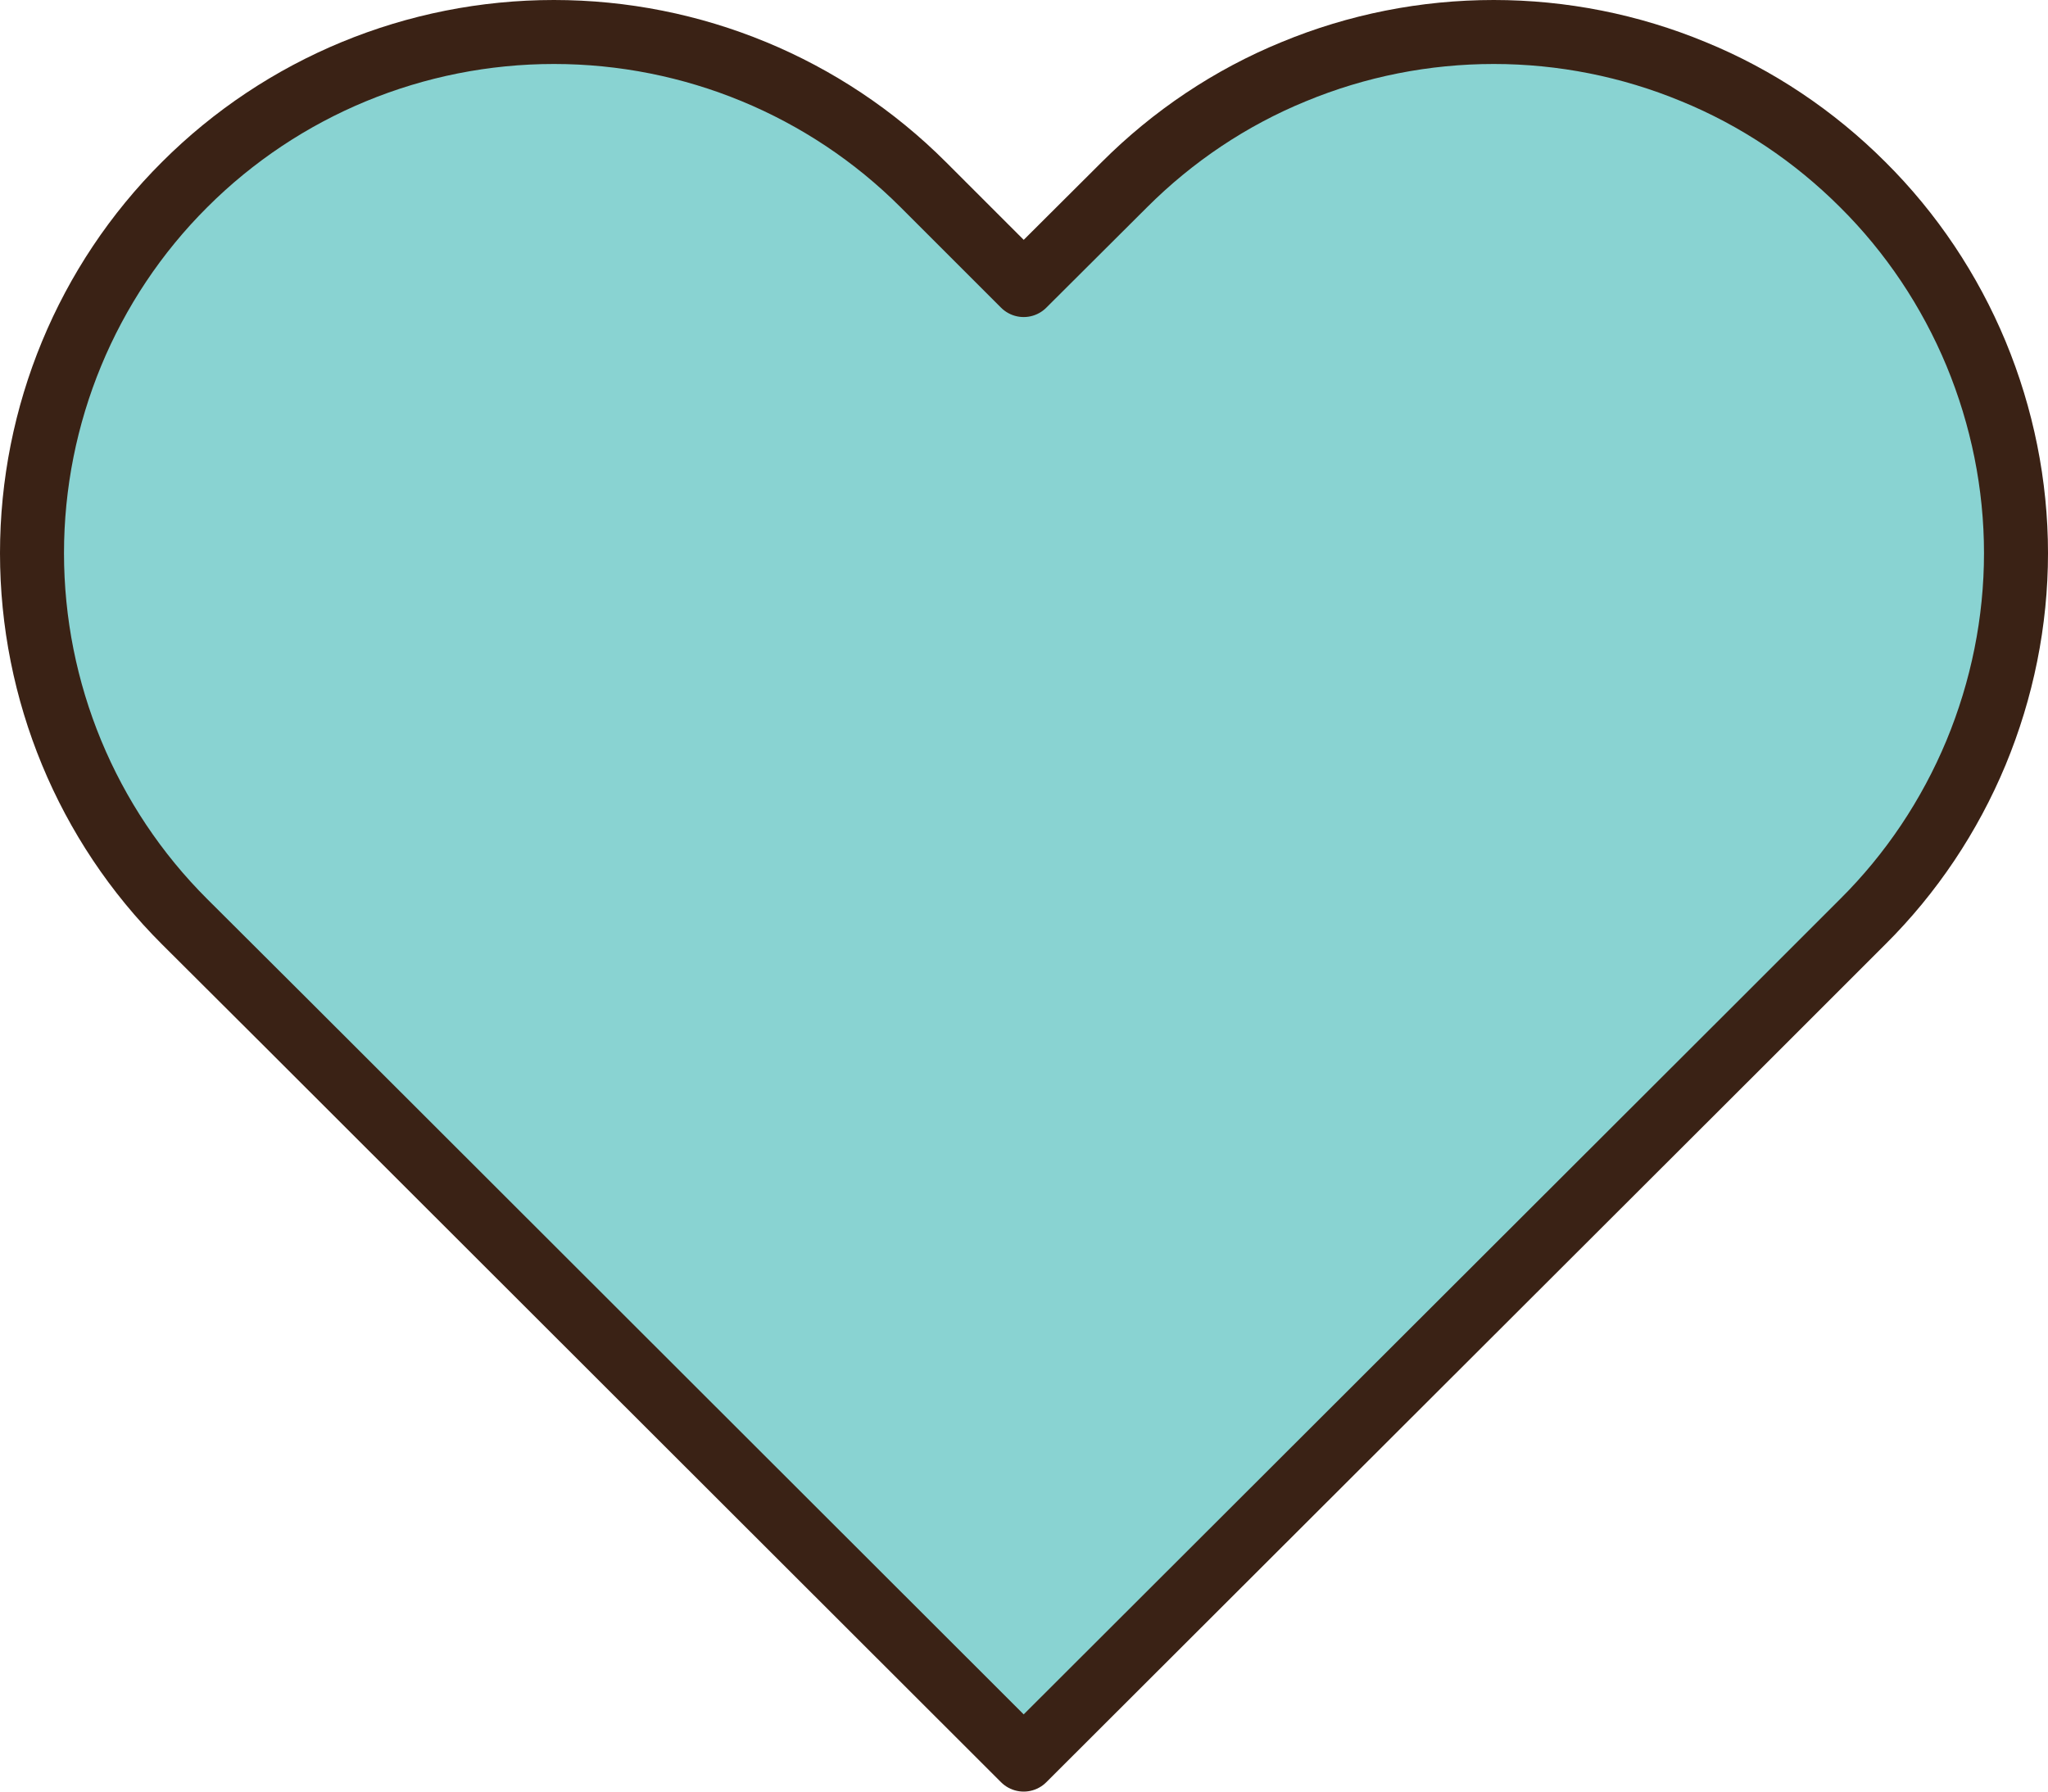 <svg width="64" height="56" viewBox="0 0 64 56" fill="none" xmlns="http://www.w3.org/2000/svg" xmlns:xlink="http://www.w3.org/1999/xlink">
	<desc>
			Created with Pixso.
	</desc>
	<defs/>
	<path id="Vector" d="M58.21 5.77C56.7 4.26 54.9 3.05 52.92 2.24C50.94 1.42 48.82 1 46.68 1C44.53 1 42.41 1.42 40.43 2.24C38.45 3.05 36.65 4.26 35.14 5.77L31.99 8.91L28.85 5.77C25.79 2.71 21.64 1 17.31 1C12.98 1 8.83 2.71 5.77 5.77C2.71 8.82 1 12.97 1 17.29C1 21.61 2.71 25.76 5.77 28.81L8.92 31.95L31.99 55L55.07 31.95L58.21 28.81C59.73 27.3 60.93 25.5 61.75 23.53C62.57 21.55 63 19.43 63 17.29C63 15.15 62.57 13.03 61.75 11.05C60.93 9.08 59.73 7.28 58.21 5.77Z" fill="#89D3D2" fill-opacity="1" fill-rule="nonzero"/>
	<path id="Vector" d="M52.92 2.24C50.94 1.42 48.82 1 46.68 1C44.53 1 42.41 1.42 40.43 2.24C38.45 3.05 36.65 4.26 35.14 5.77L31.99 8.91L28.85 5.77C25.79 2.71 21.64 1 17.31 1C12.98 1 8.83 2.71 5.77 5.77C2.71 8.82 1 12.97 1 17.29C1 21.61 2.71 25.76 5.77 28.81L8.92 31.95L31.99 55L55.07 31.95L58.21 28.81C59.73 27.3 60.93 25.5 61.75 23.53C62.57 21.55 63 19.43 63 17.29C63 15.15 62.57 13.03 61.75 11.05C60.93 9.08 59.73 7.28 58.21 5.77C56.7 4.26 54.9 3.05 52.92 2.24Z" stroke="#3A2215" stroke-opacity="1" stroke-width="2" stroke-linejoin="round"/>
</svg>
